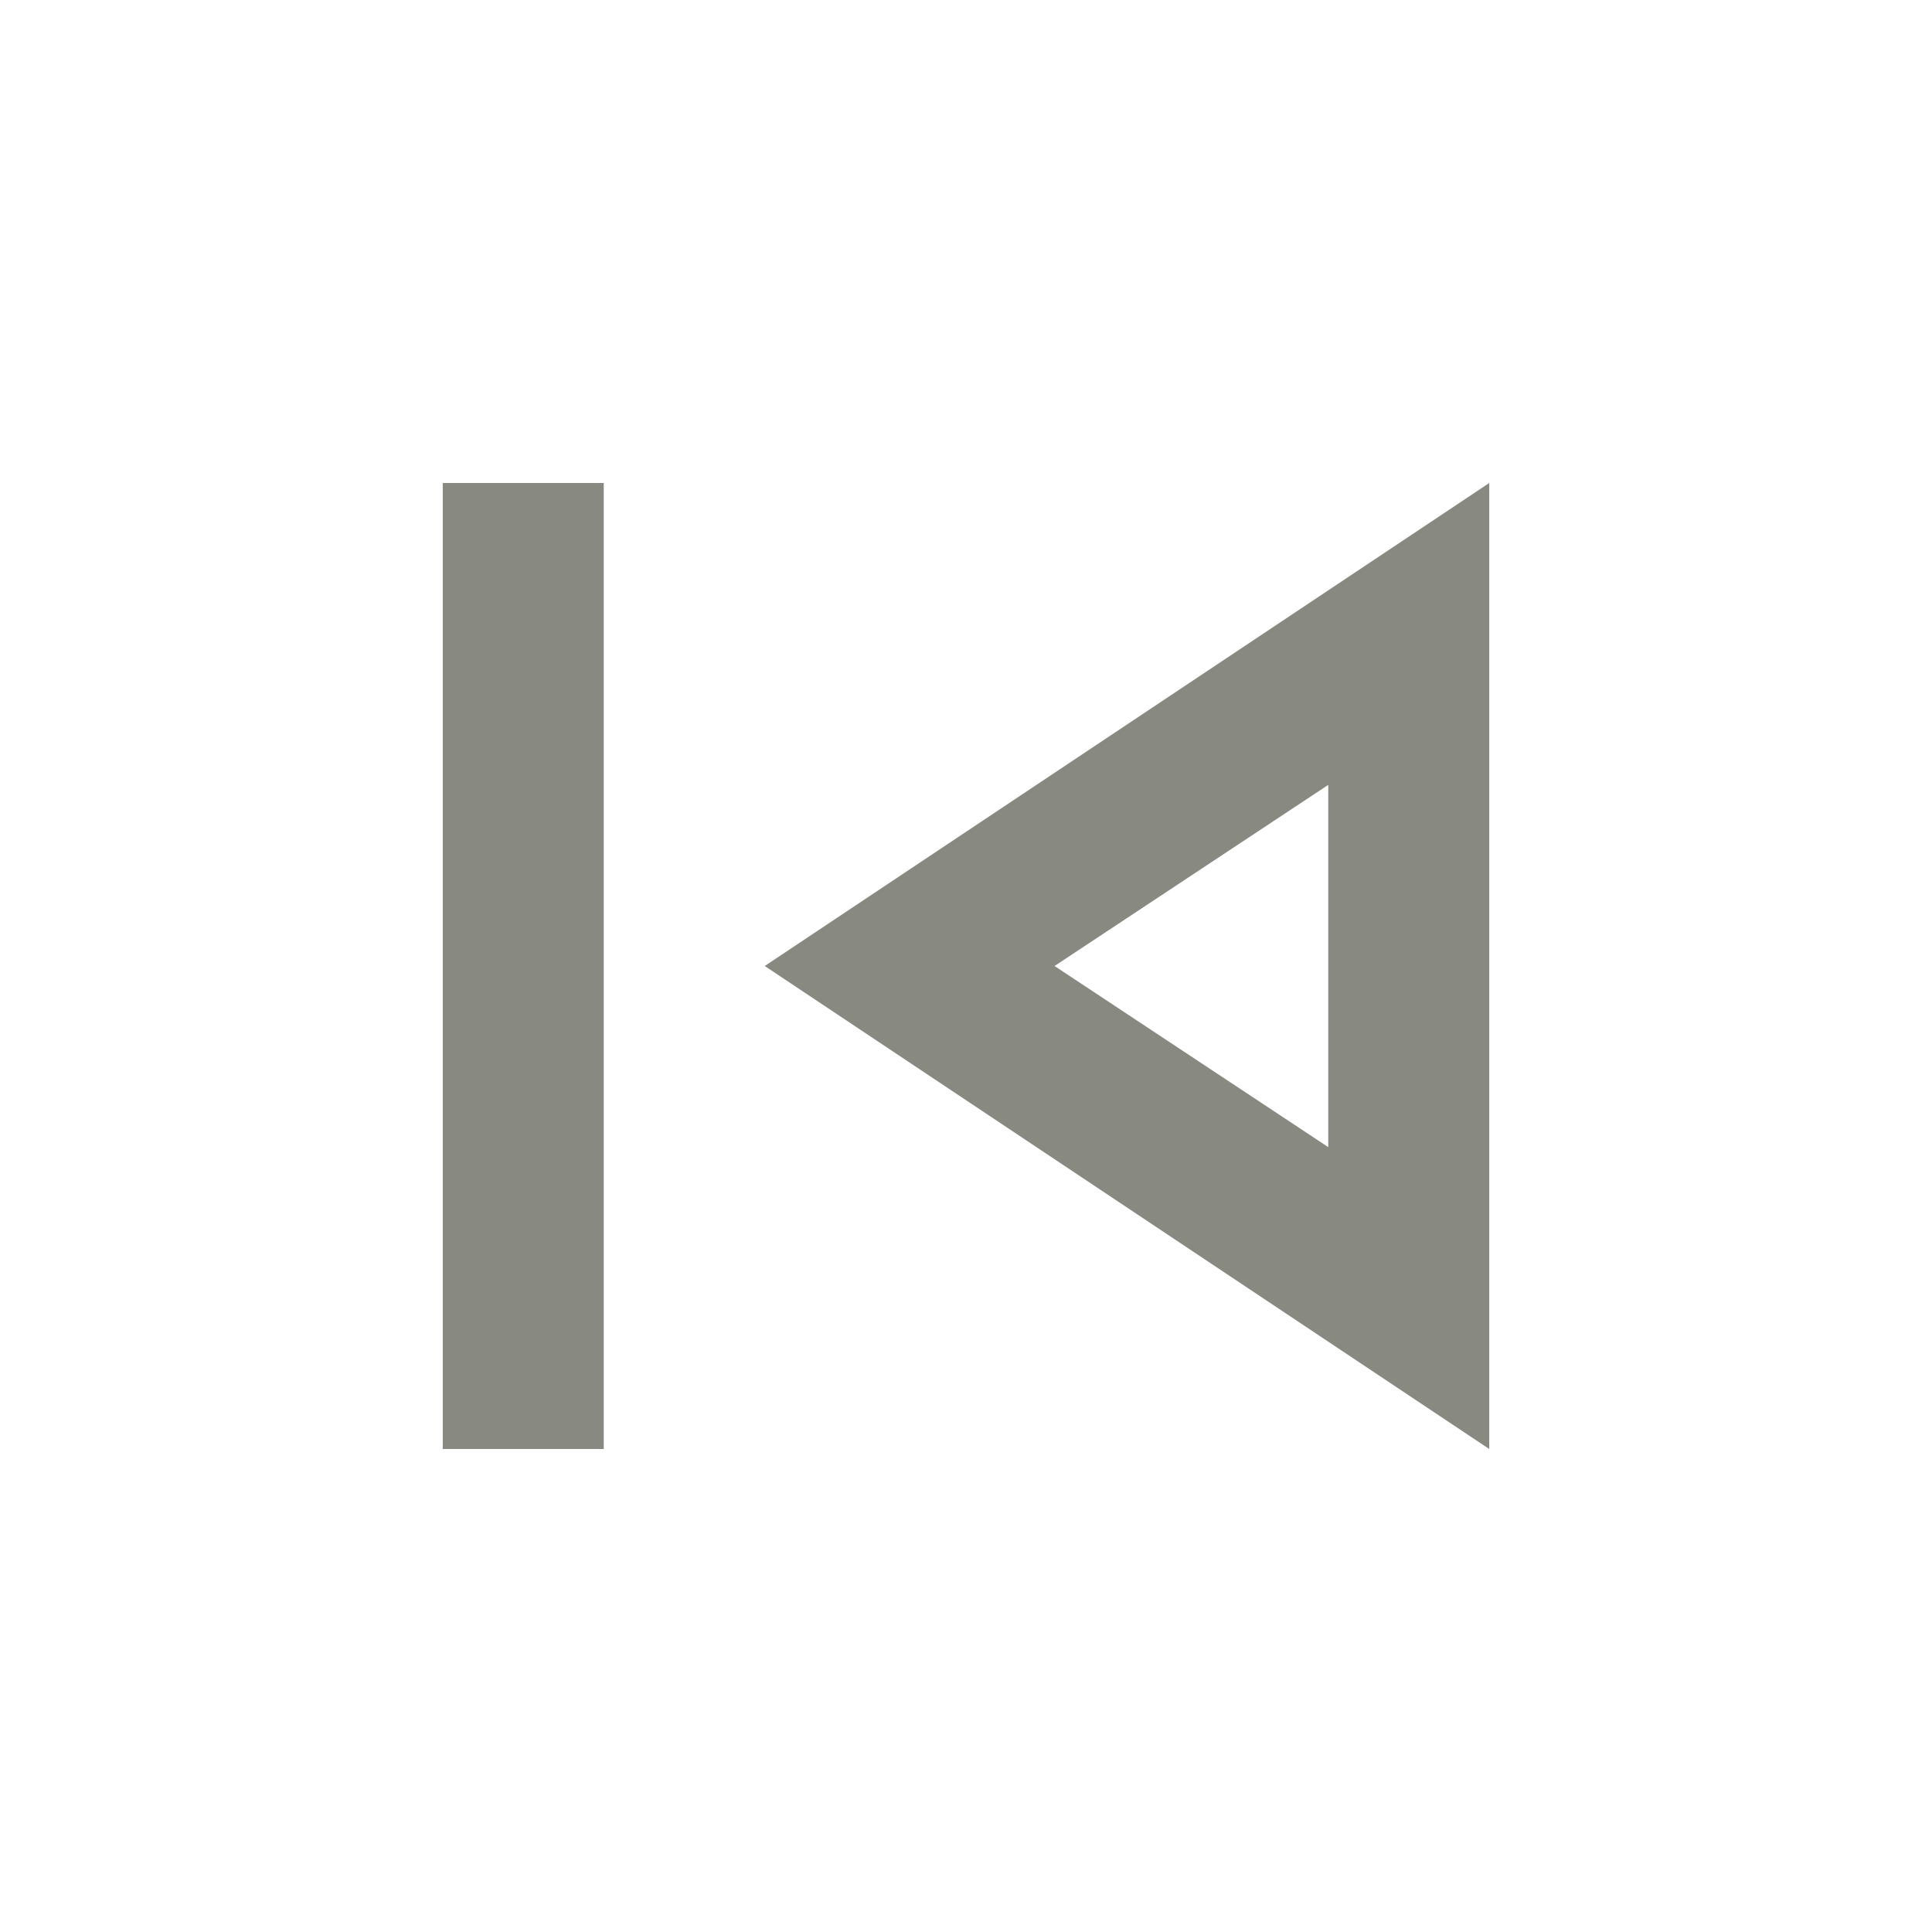 <svg width="78" height="78" viewBox="0 0 78 78" fill="none" xmlns="http://www.w3.org/2000/svg">
<mask id="mask0_21_231" style="mask-type:alpha" maskUnits="userSpaceOnUse" x="0" y="0" width="78" height="78">
<rect width="78" height="78" fill="#D9D9D9"/>
</mask>
<g mask="url(#mask0_21_231)">
<path d="M17.875 58.5V19.5H24.375V58.5H17.875ZM60.125 58.5L30.875 39L60.125 19.5V58.5ZM53.625 46.312V31.688L42.575 39L53.625 46.312Z" fill="#888981"/>
</g>
</svg>
